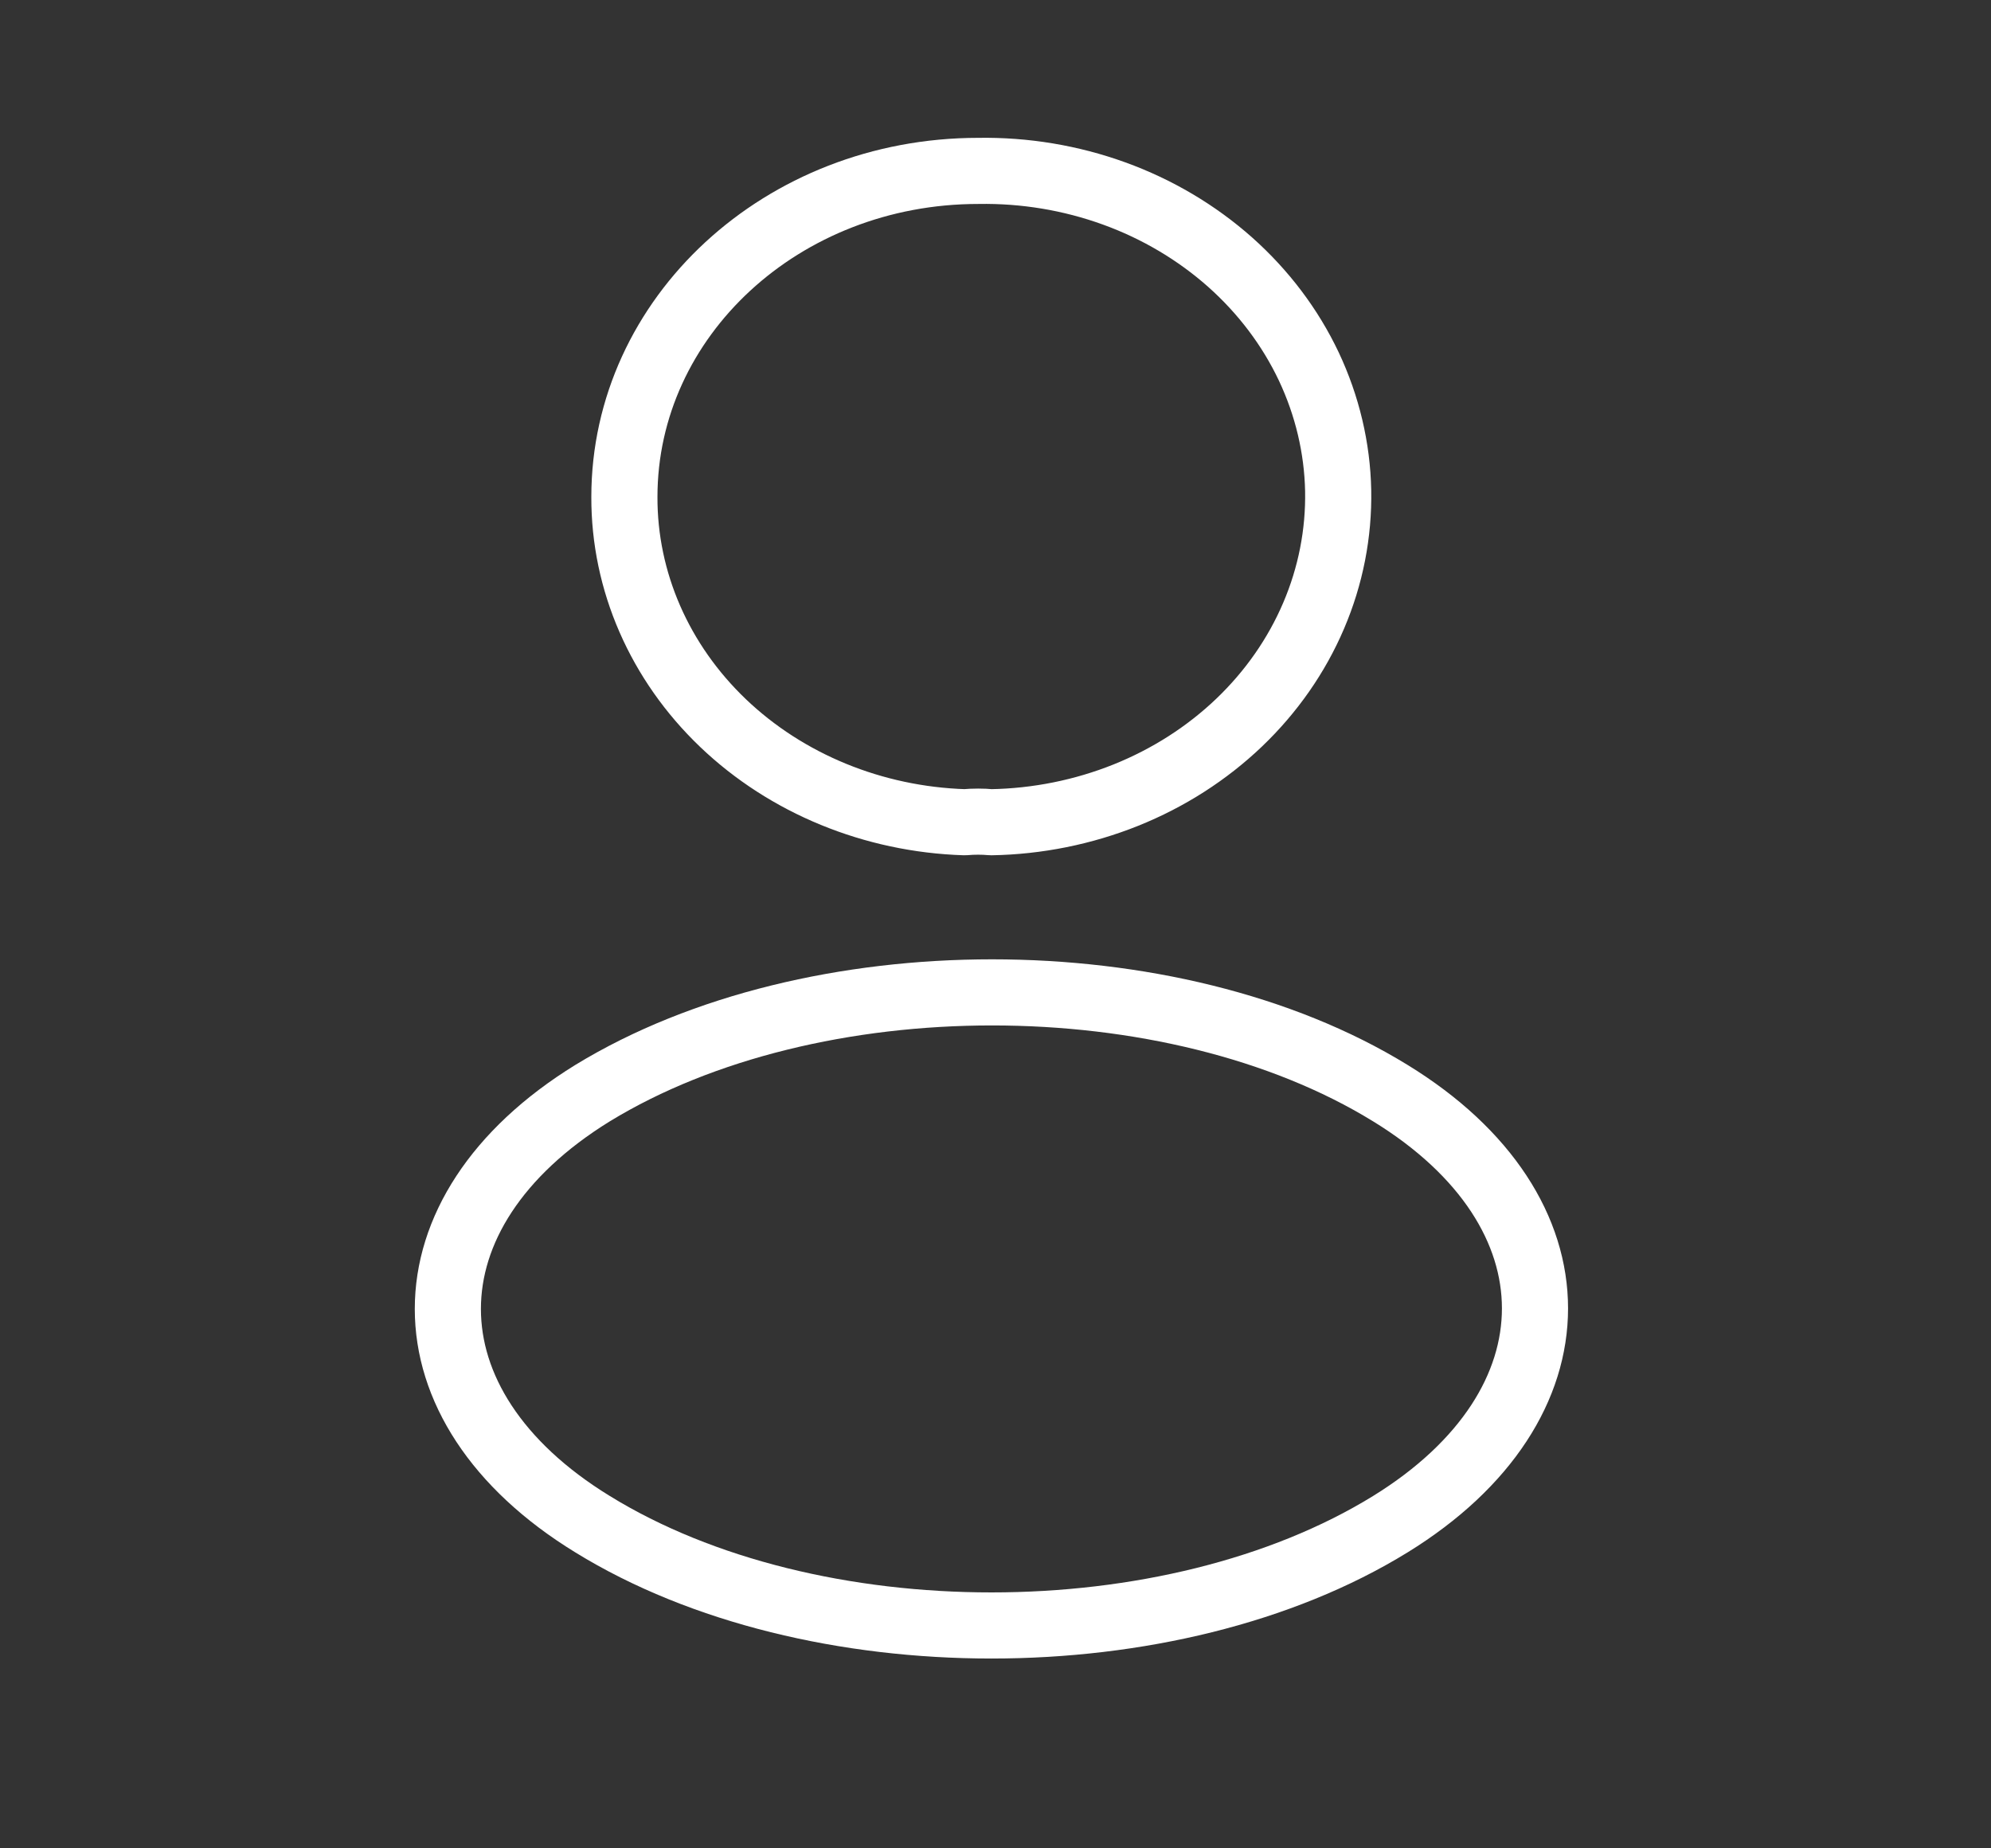 <svg width="28" height="26" viewBox="0 0 28 26" fill="none" xmlns="http://www.w3.org/2000/svg">
<rect x="0" y="0" width="28" height="26" fill="#333333" stroke="none"/>
<g id="Iconsax/Linear/profile">
<path id="Vector" d="M13.937 11.566C13.825 11.555 13.691 11.555 13.567 11.566C12.281 11.525 11.062 11.025 10.168 10.171C9.275 9.317 8.777 8.176 8.781 6.99C8.781 4.459 11 2.404 13.758 2.404C14.411 2.393 15.059 2.501 15.667 2.721C16.275 2.941 16.829 3.27 17.299 3.687C17.769 4.105 18.145 4.604 18.406 5.155C18.666 5.707 18.807 6.301 18.819 6.902C18.83 7.504 18.713 8.102 18.474 8.661C18.235 9.221 17.879 9.732 17.426 10.165C16.973 10.598 16.431 10.945 15.833 11.185C15.234 11.425 14.59 11.555 13.937 11.566ZM8.333 15.377C5.62 17.05 5.62 19.777 8.333 21.44C11.415 23.34 16.47 23.34 19.553 21.44C22.265 19.767 22.265 17.04 19.553 15.377C16.482 13.487 11.426 13.487 8.333 15.377Z" stroke="white" stroke-width="0.93" stroke-linecap="round" stroke-linejoin="round"/>
</g>
</svg>
